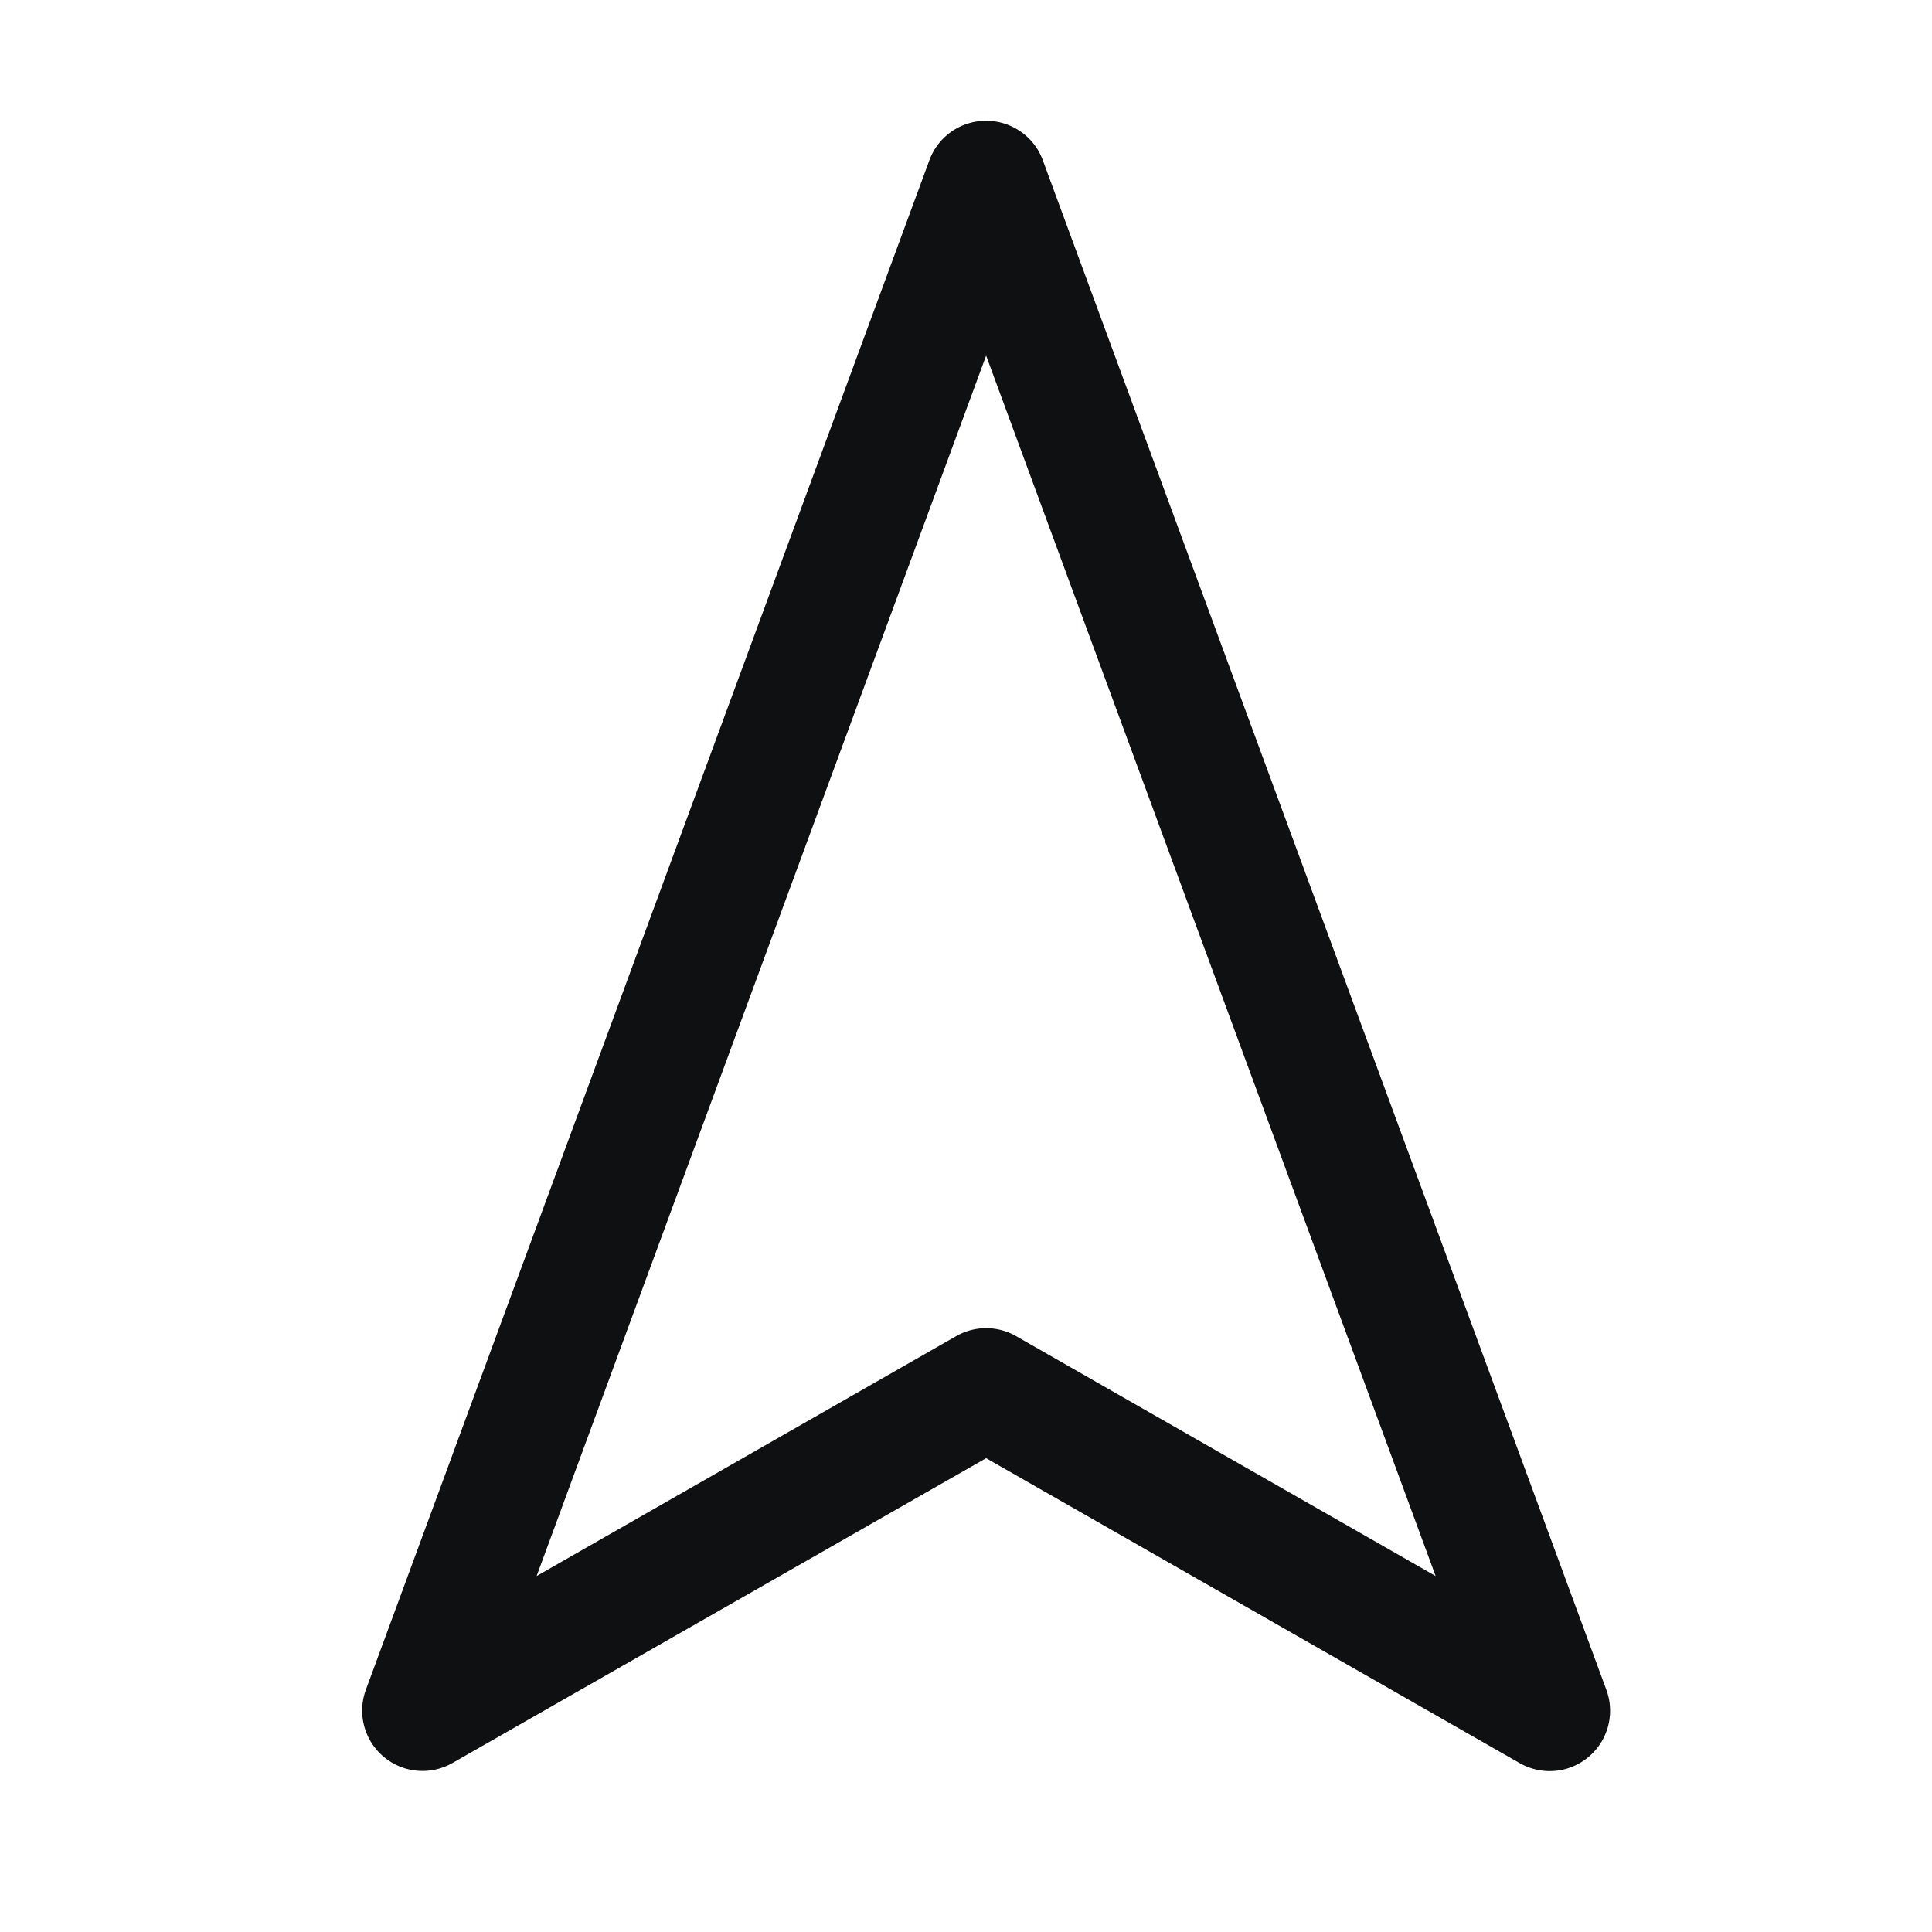 <svg xmlns="http://www.w3.org/2000/svg" fill="none" viewBox="0 0 12 12"><path fill="#0E1011" fill-rule="evenodd" d="M6.125.75c.157 0 .298.098.352.245l3.5 9.5a.375.375 0 0 1-.538.456L6.125 9.057 2.811 10.95a.375.375 0 0 1-.538-.456l3.5-9.5A.375.375 0 0 1 6.125.75ZM3.333 9.789l2.606-1.49a.375.375 0 0 1 .372 0l2.606 1.49-2.792-7.58-2.792 7.58Z" clip-rule="evenodd"/></svg>